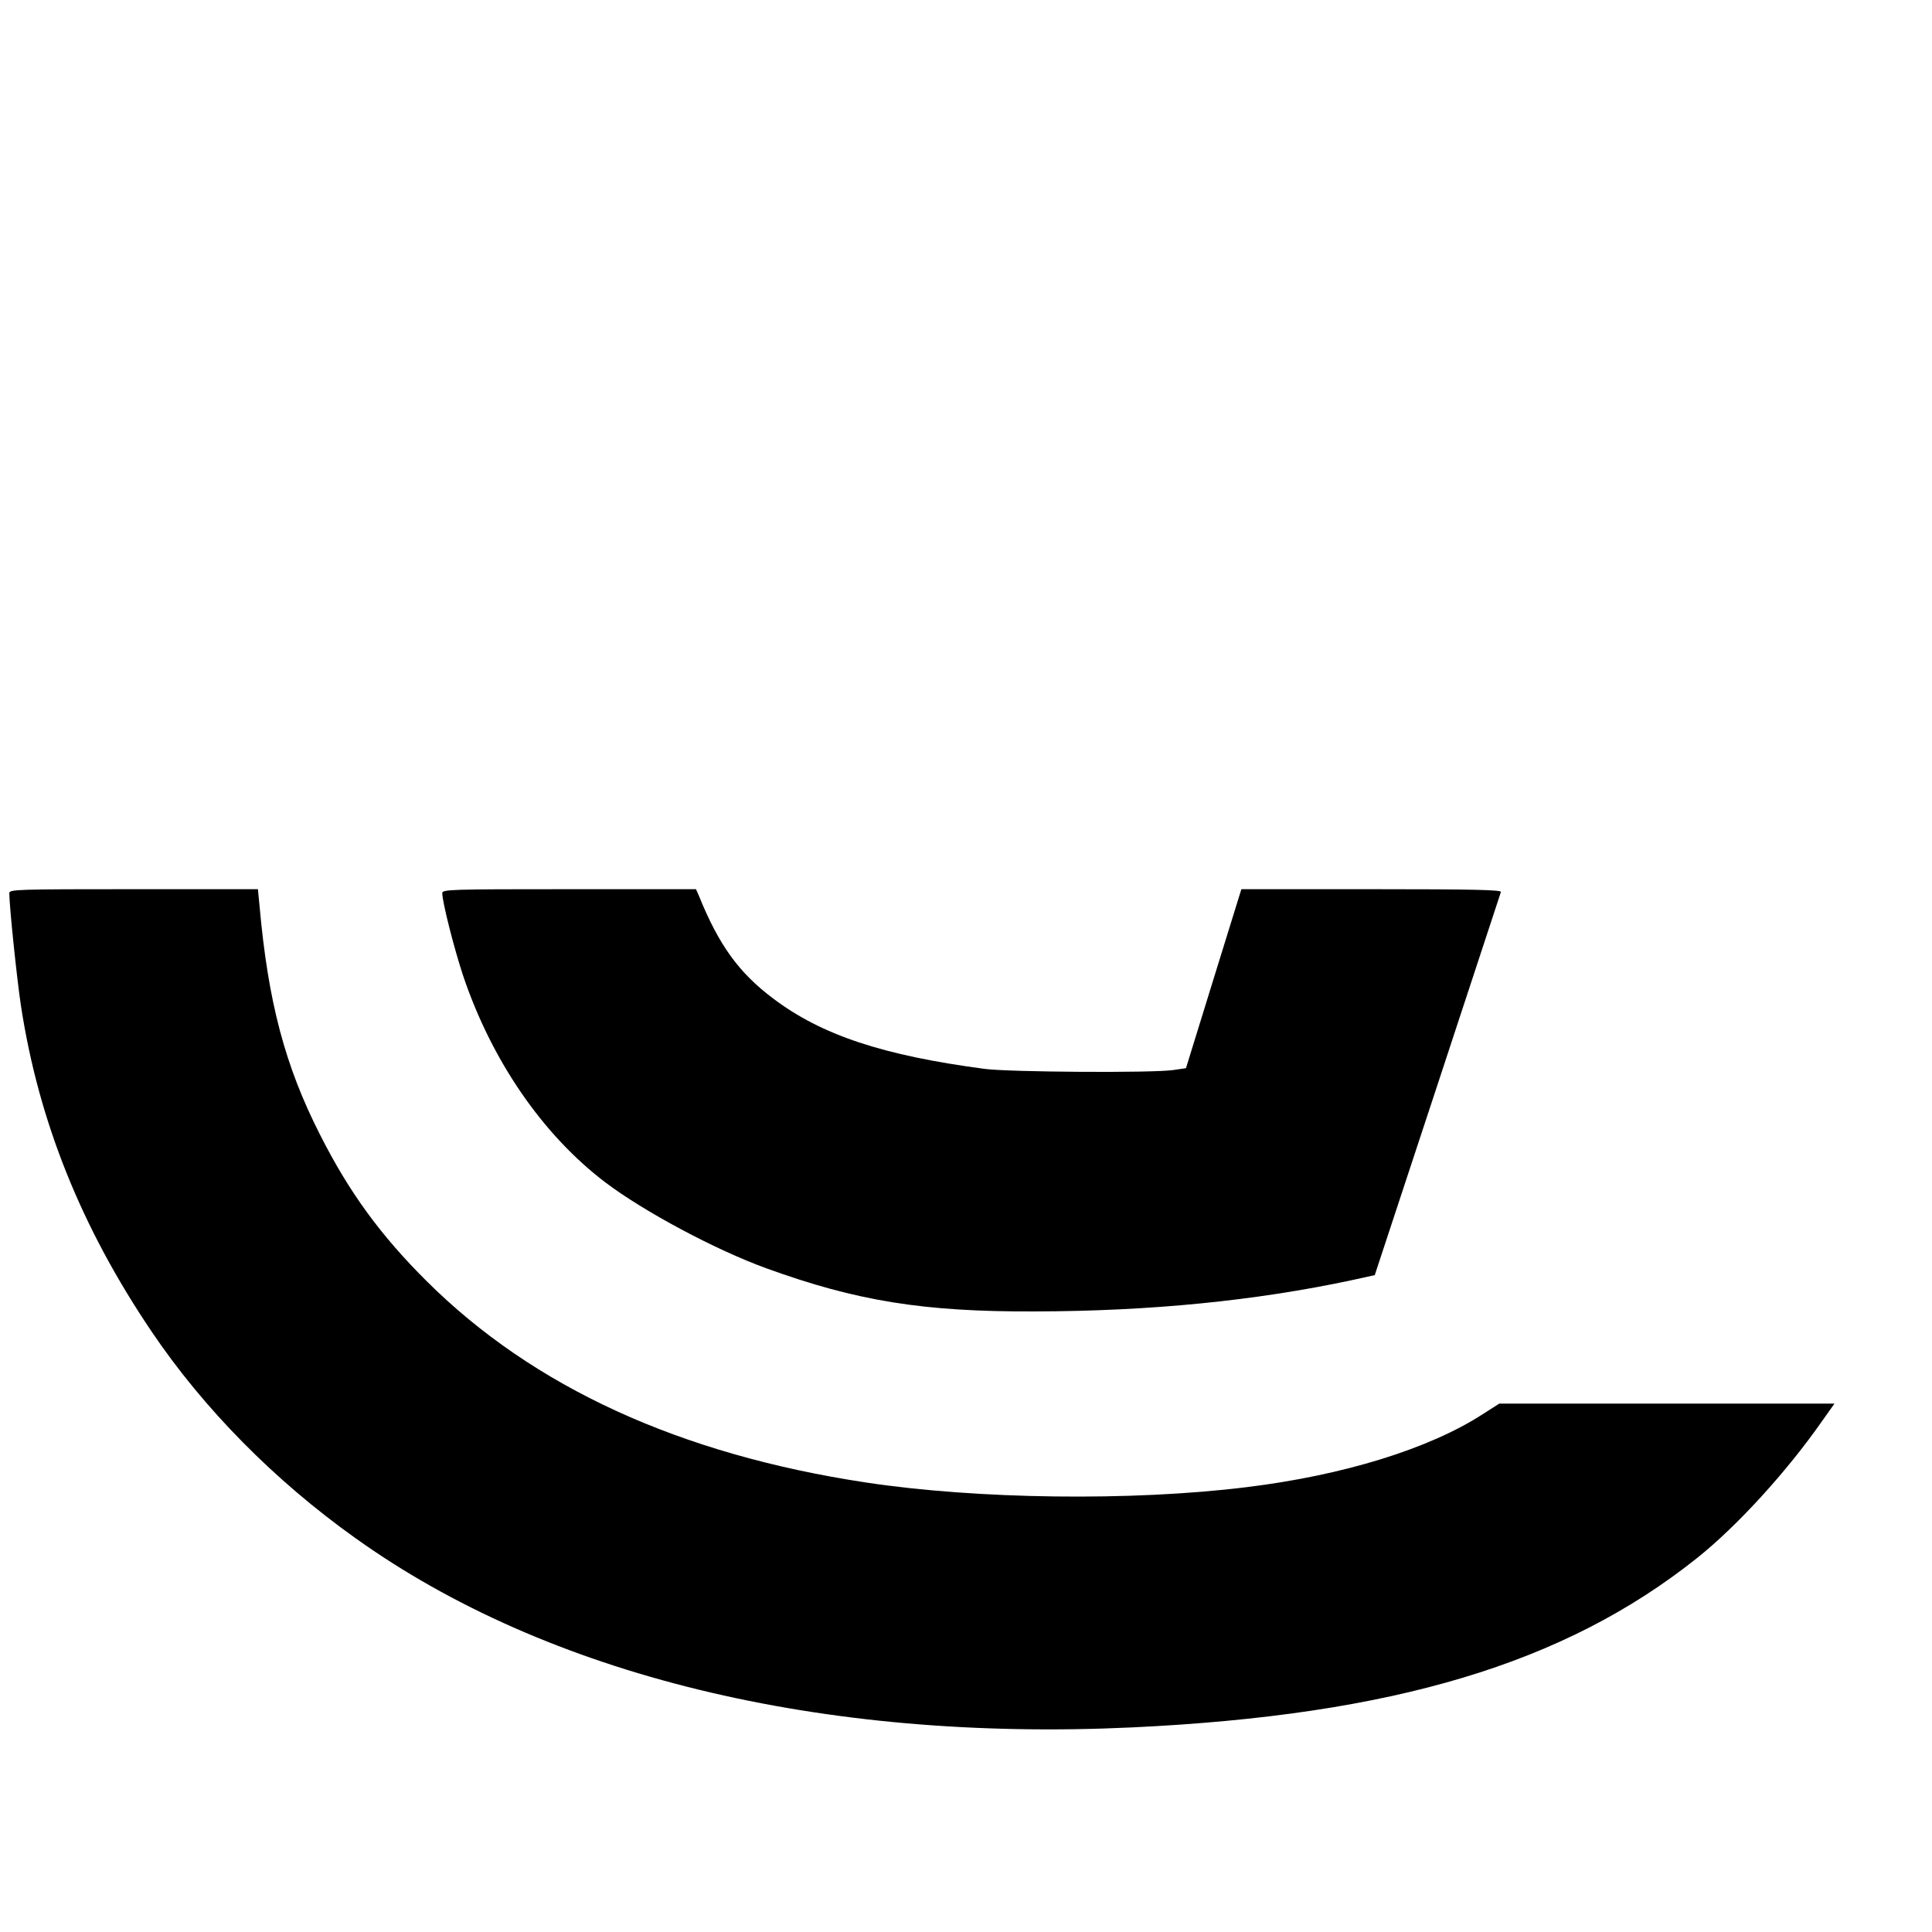 <?xml version="1.0" standalone="no"?>
<!DOCTYPE svg PUBLIC "-//W3C//DTD SVG 20010904//EN"
 "http://www.w3.org/TR/2001/REC-SVG-20010904/DTD/svg10.dtd">
<svg version="1.0" xmlns="http://www.w3.org/2000/svg"
 width="830pt" height="830pt" viewBox="0 0 830 830"
 preserveAspectRatio="xMidYMid meet">

<g transform="translate(0,830) scale(0.1,-0.1)"
fill="#000000" stroke="none">
<path d="M40 4463 c0 -57 33 -372 50 -484 76 -496 259 -952 561 -1399 224
-332 528 -640 876 -888 825 -590 2000 -876 3338 -813 1120 53 1855 273 2425
727 173 138 385 370 540 592 l51 72 -720 0 -720 0 -72 -46 c-229 -148 -597
-262 -1014 -313 -493 -61 -1157 -52 -1634 20 -801 121 -1430 410 -1887 864
-200 199 -334 383 -459 630 -151 297 -223 570 -260 983 l-7 72 -534 0 c-502 0
-534 -1 -534 -17z"/>
<path d="M1900 4463 c0 -38 51 -238 89 -353 123 -366 342 -685 612 -890 167
-126 474 -290 692 -369 386 -140 674 -187 1152 -185 498 1 948 46 1361 134
l100 22 269 816 c148 450 271 823 273 830 3 9 -112 12 -555 12 l-560 0 -119
-384 -119 -385 -55 -8 c-89 -13 -703 -9 -810 5 -437 58 -700 145 -908 302
-148 111 -234 230 -320 443 l-12 27 -545 0 c-512 0 -545 -1 -545 -17z"/>
</g>
</svg>
